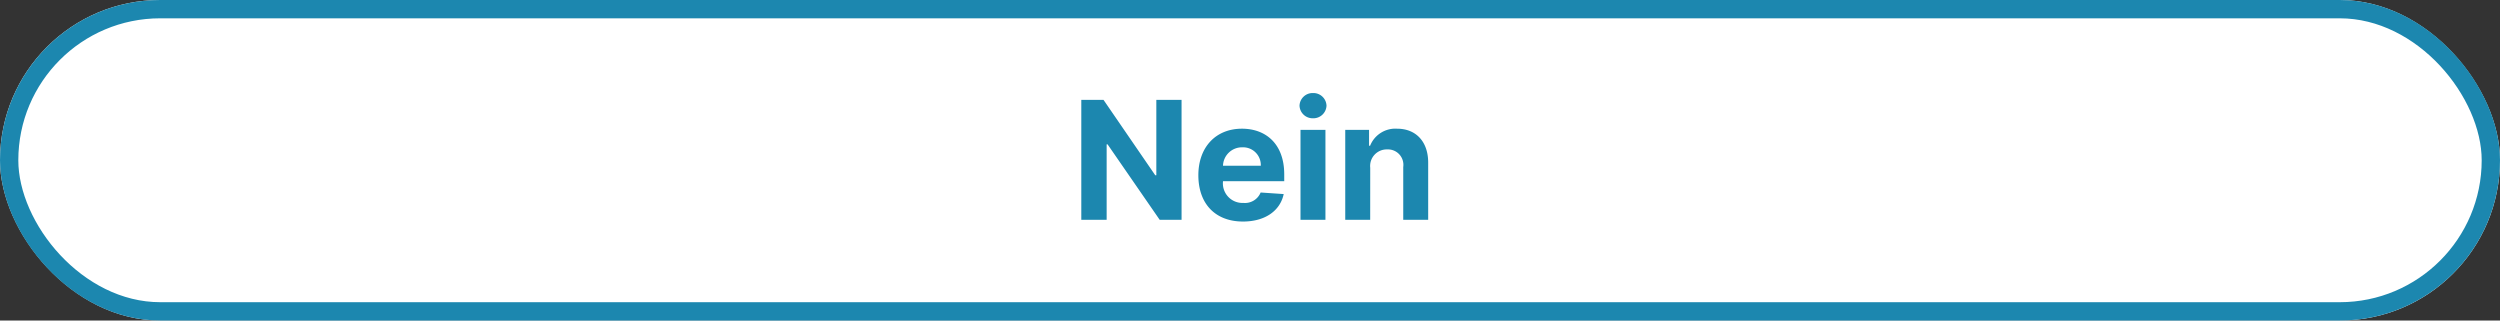 <svg xmlns="http://www.w3.org/2000/svg" width="273" height="35" viewBox="0 0 273 35">
    <rect x="0" y="0" width="273" height="35" fill="#333333" stroke="none"/>
    <g data-name="Rechteck 9" style="fill:#fff;stroke:#1c87af;stroke-width:2px">
        <rect width="273" height="35" rx="17.5" style="stroke:none"/>
        <rect x="1" y="1" width="271" height="33" rx="16.5" style="fill:none"/>
    </g>
    <path data-name="Pfad 82" d="M-7.952-13.091h-2.755v8.233h-.115l-5.65-8.233H-18.9V0h2.768v-8.239h.1L-10.342 0h2.391zM-1.247.192c2.429 0 4.065-1.183 4.449-3L.684-2.979A1.849 1.849 0 0 1-1.2-1.841a2.135 2.135 0 0 1-2.226-2.365v-.006H3.26v-.748c0-3.337-2.02-4.986-4.615-4.986-2.889 0-4.762 2.052-4.762 5.082 0 3.113 1.847 5.056 4.87 5.056zM-3.426-5.9A2.074 2.074 0 0 1-1.31-7.913 1.935 1.935 0 0 1 .7-5.9zM5.037 0H7.76v-9.818H5.037zM6.4-11.084a1.435 1.435 0 0 0 1.477-1.381A1.434 1.434 0 0 0 6.4-13.839a1.432 1.432 0 0 0-1.47 1.374 1.433 1.433 0 0 0 1.47 1.381zm6.251 5.408a1.811 1.811 0 0 1 1.86-2.007 1.684 1.684 0 0 1 1.745 1.918V0h2.723v-6.251c0-2.288-1.342-3.695-3.388-3.695a2.966 2.966 0 0 0-2.953 1.86h-.115v-1.732h-2.6V0h2.723z" transform="translate(136.978 24)" style="fill:#1c87af"/>
</svg>
